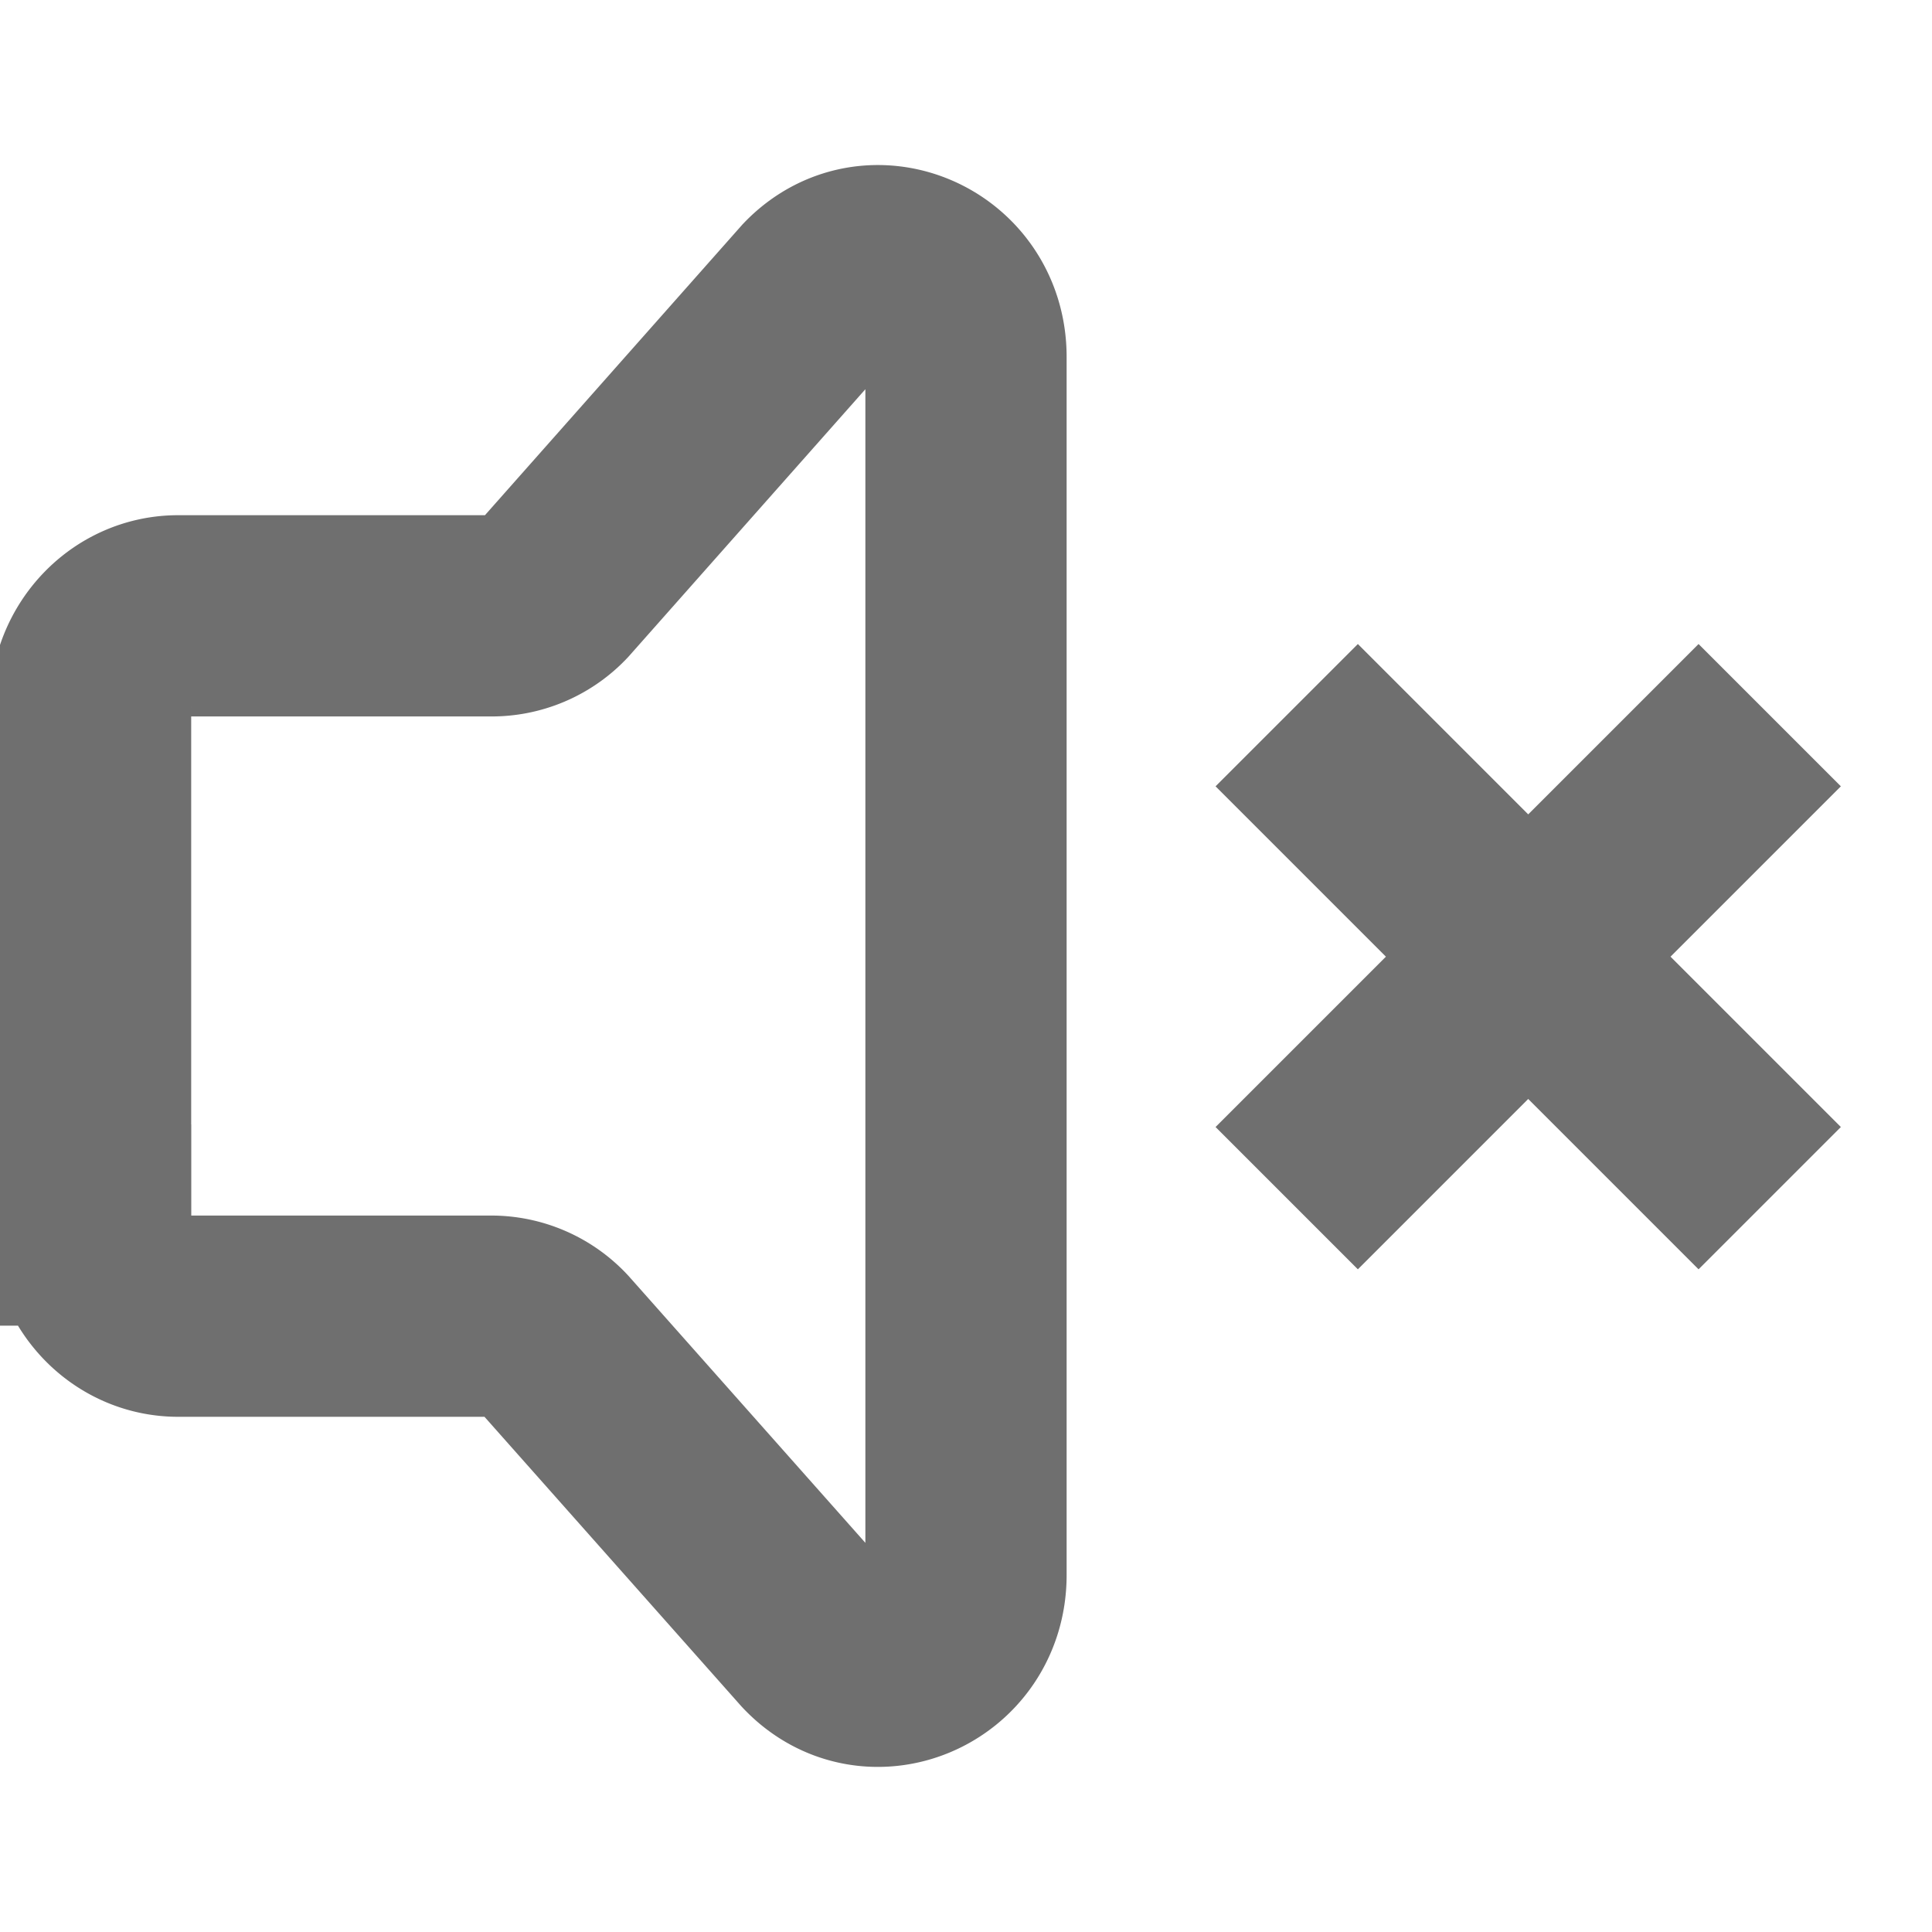 <svg viewBox="0 0 24 24" fill="none" stroke="#6f6f6f" stroke-width="2.5" xmlns="http://www.w3.org/2000/svg">
  <path d="m 21.984,14.884 -6,-6 m 6,0 -6,6" />
  <path d="M 1.125,15.218 V 8.781 c 0,-0.624 0.487,-1.131 1.087,-1.131 H 6.113 A 1.066,1.066 0 0 0 6.881,7.318 L 10.144,3.634 c 0.685,-0.713 1.856,-0.208 1.856,0.8 v 15.131 c 0,1.016 -1.185,1.517 -1.866,0.79 L 6.883,16.691 A 1.066,1.066 0 0 0 6.104,16.35 H 2.213 c -0.6,0 -1.087,-0.507 -1.087,-1.132 z" />
</svg>
